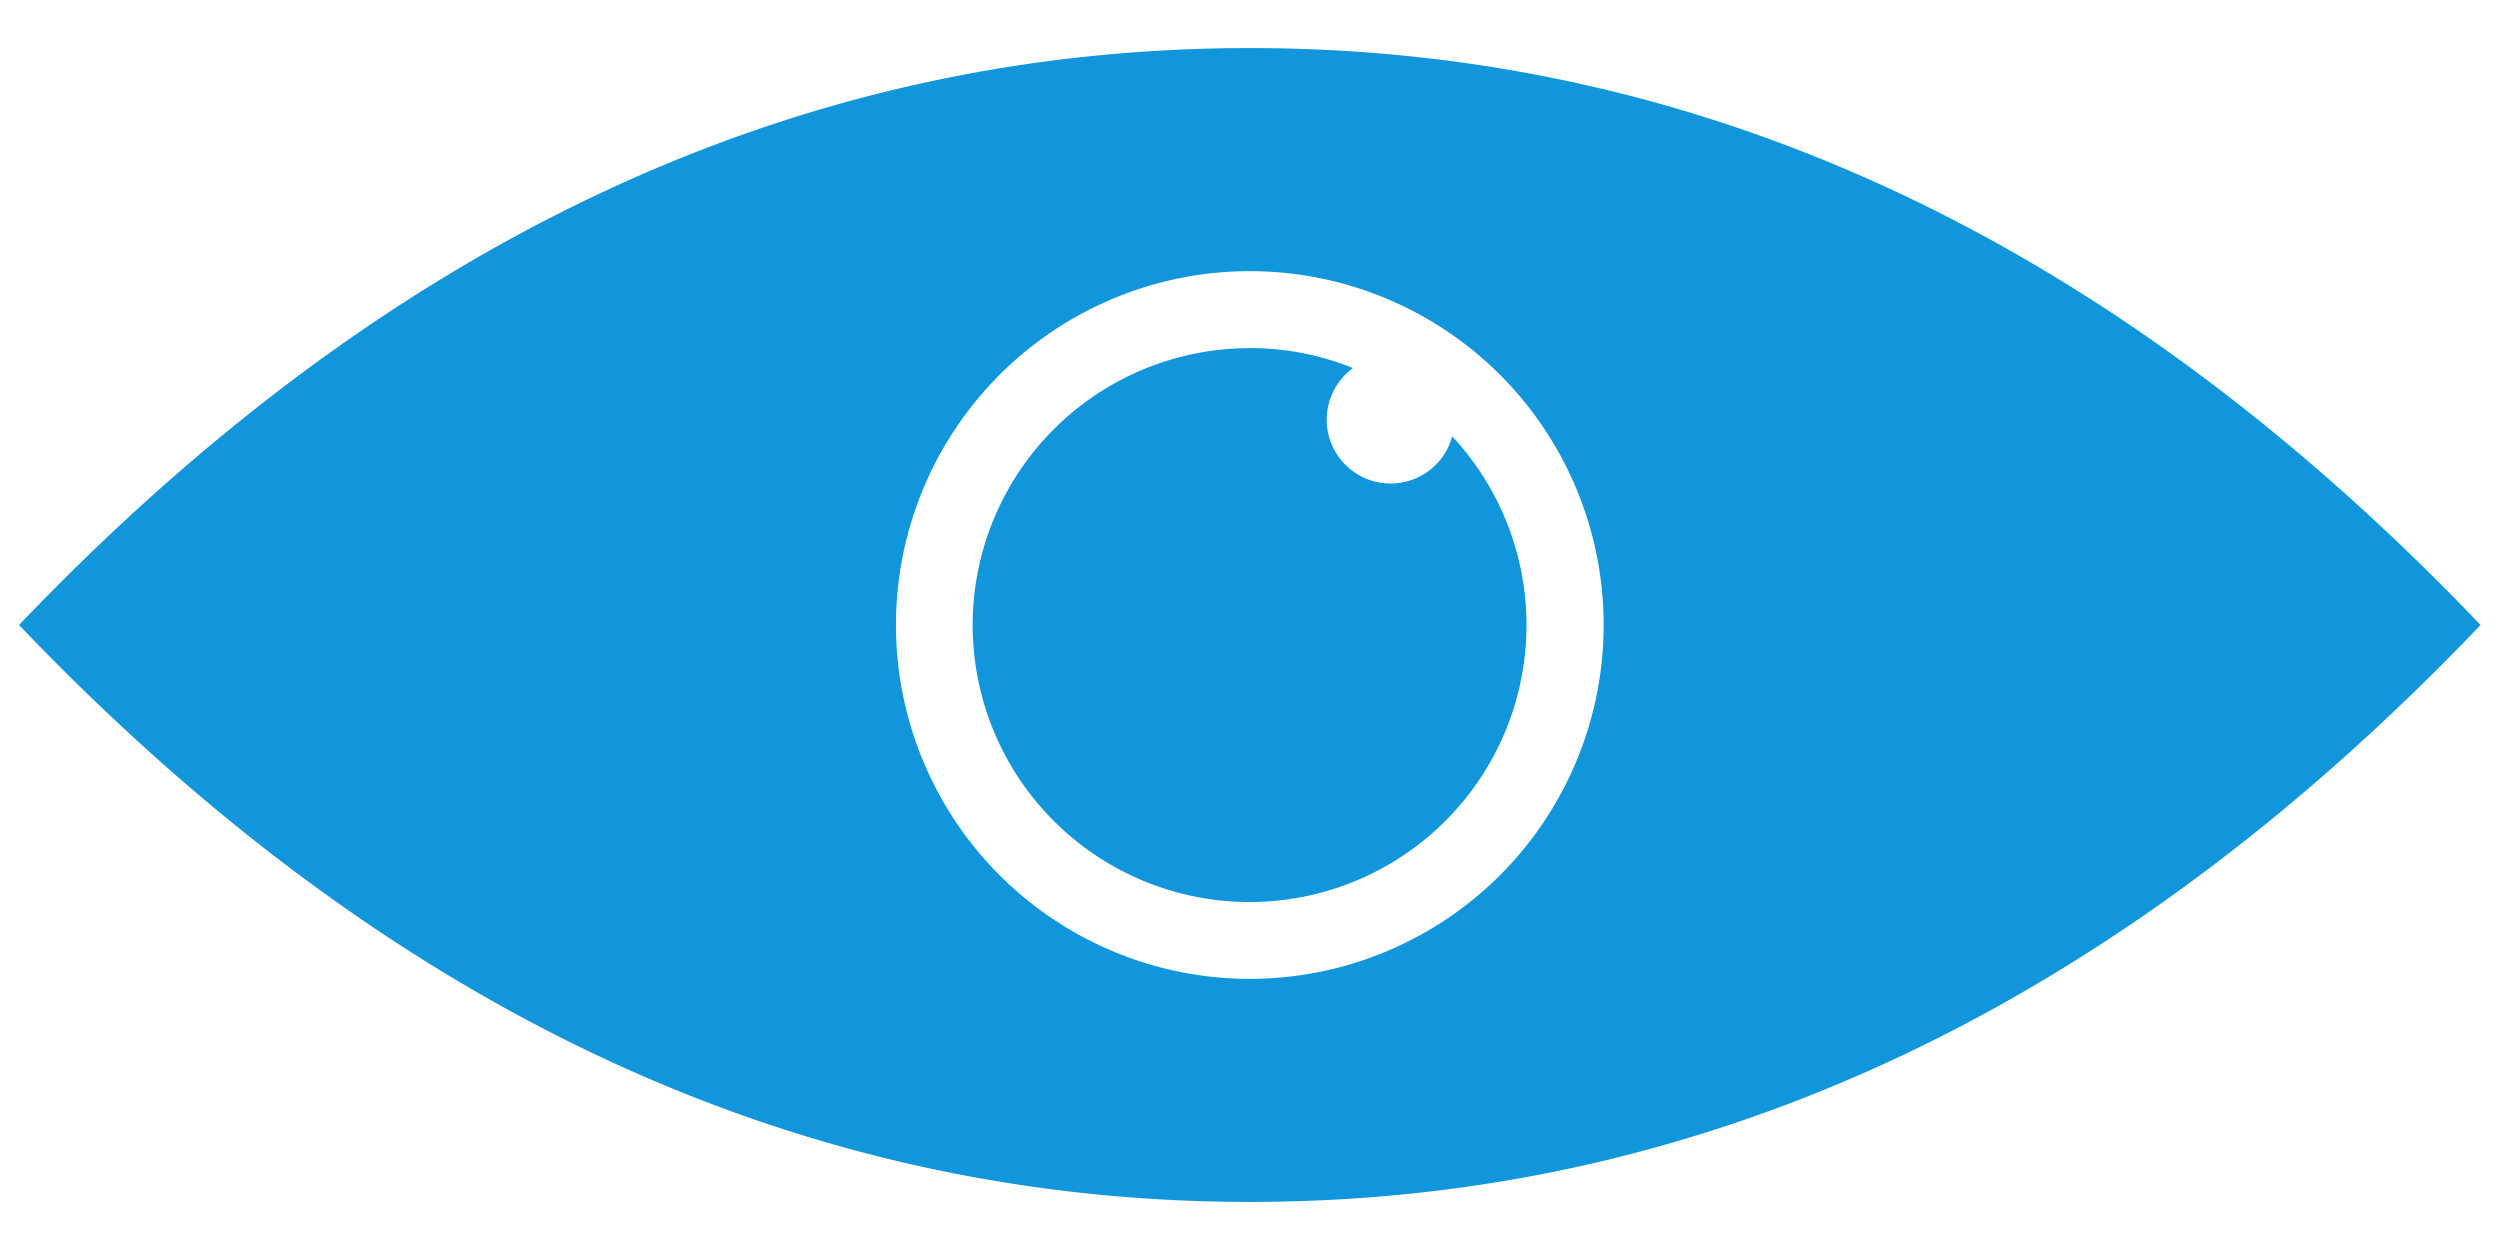 <?xml version="1.0" standalone="no"?><!DOCTYPE svg PUBLIC "-//W3C//DTD SVG 1.1//EN" "http://www.w3.org/Graphics/SVG/1.1/DTD/svg11.dtd"><svg t="1704697333017" class="icon" viewBox="0 0 2048 1024" version="1.1" xmlns="http://www.w3.org/2000/svg" p-id="5958" xmlns:xlink="http://www.w3.org/1999/xlink" width="400" height="200"><path d="M1023.842 39.385c371.161 0 707.348 157.538 1008.246 472.615-300.898 315.077-637.086 472.615-1008.246 472.615-371.239 0-707.348-157.538-1008.246-472.615 300.898-315.077 637.007-472.615 1008.246-472.615z m0 182.745a289.871 289.871 0 1 0 0 579.742 289.871 289.871 0 0 0 0-579.742z m0 63.015c29.932 0 58.447 5.829 84.519 16.384a52.303 52.303 0 1 0 81.29 55.926 226.855 226.855 0 1 1-165.888-72.231z" fill="#1296db" p-id="5959"></path></svg>